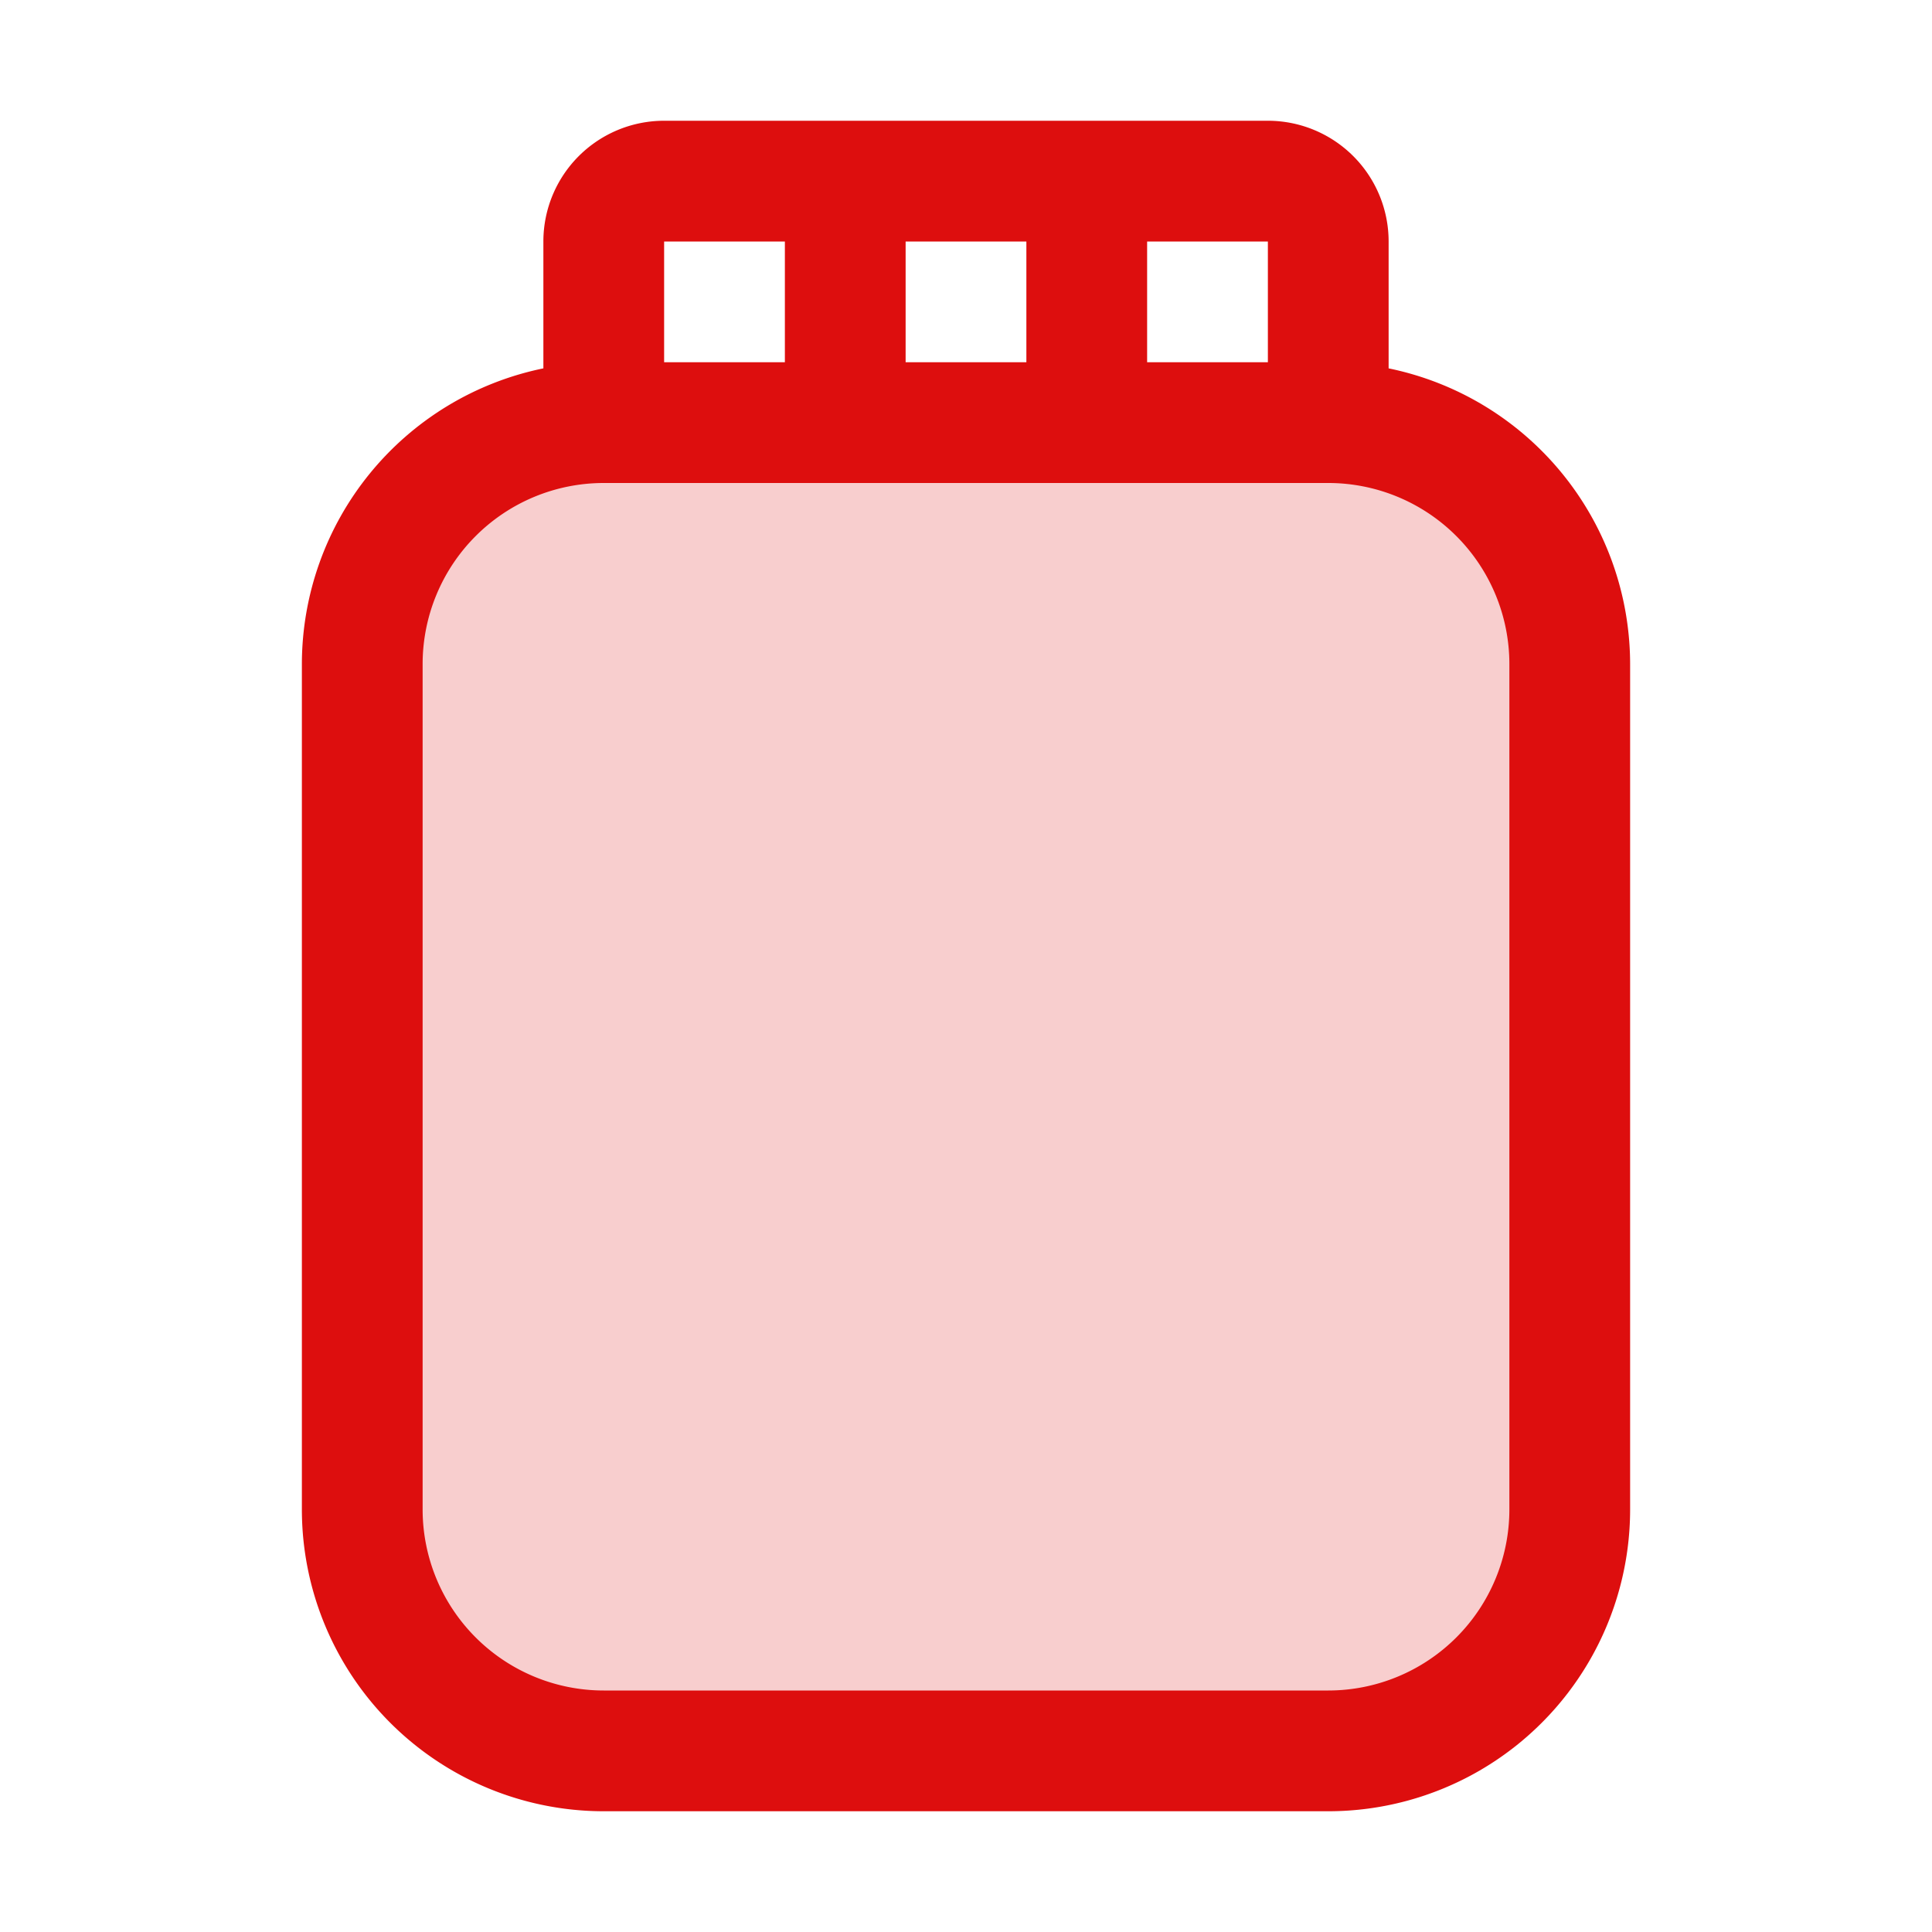 <svg xmlns="http://www.w3.org/2000/svg" viewBox="0 0 256 256" fill="#DD0E0E"><path d="M208,88V200a32,32,0,0,1-32,32H80a32,32,0,0,1-32-32V88A32,32,0,0,1,80,56h96A32,32,0,0,1,208,88Z" opacity="0.2"/><path d="M184,48.81V32a16,16,0,0,0-16-16H88A16,16,0,0,0,72,32V48.81A40.05,40.05,0,0,0,40,88V200a40,40,0,0,0,40,40h96a40,40,0,0,0,40-40V88A40.05,40.05,0,0,0,184,48.81ZM168,48H152V32h16Zm-48,0V32h16V48ZM104,32V48H88V32Zm96,168a24,24,0,0,1-24,24H80a24,24,0,0,1-24-24V88A24,24,0,0,1,80,64h96a24,24,0,0,1,24,24Z"/></svg>